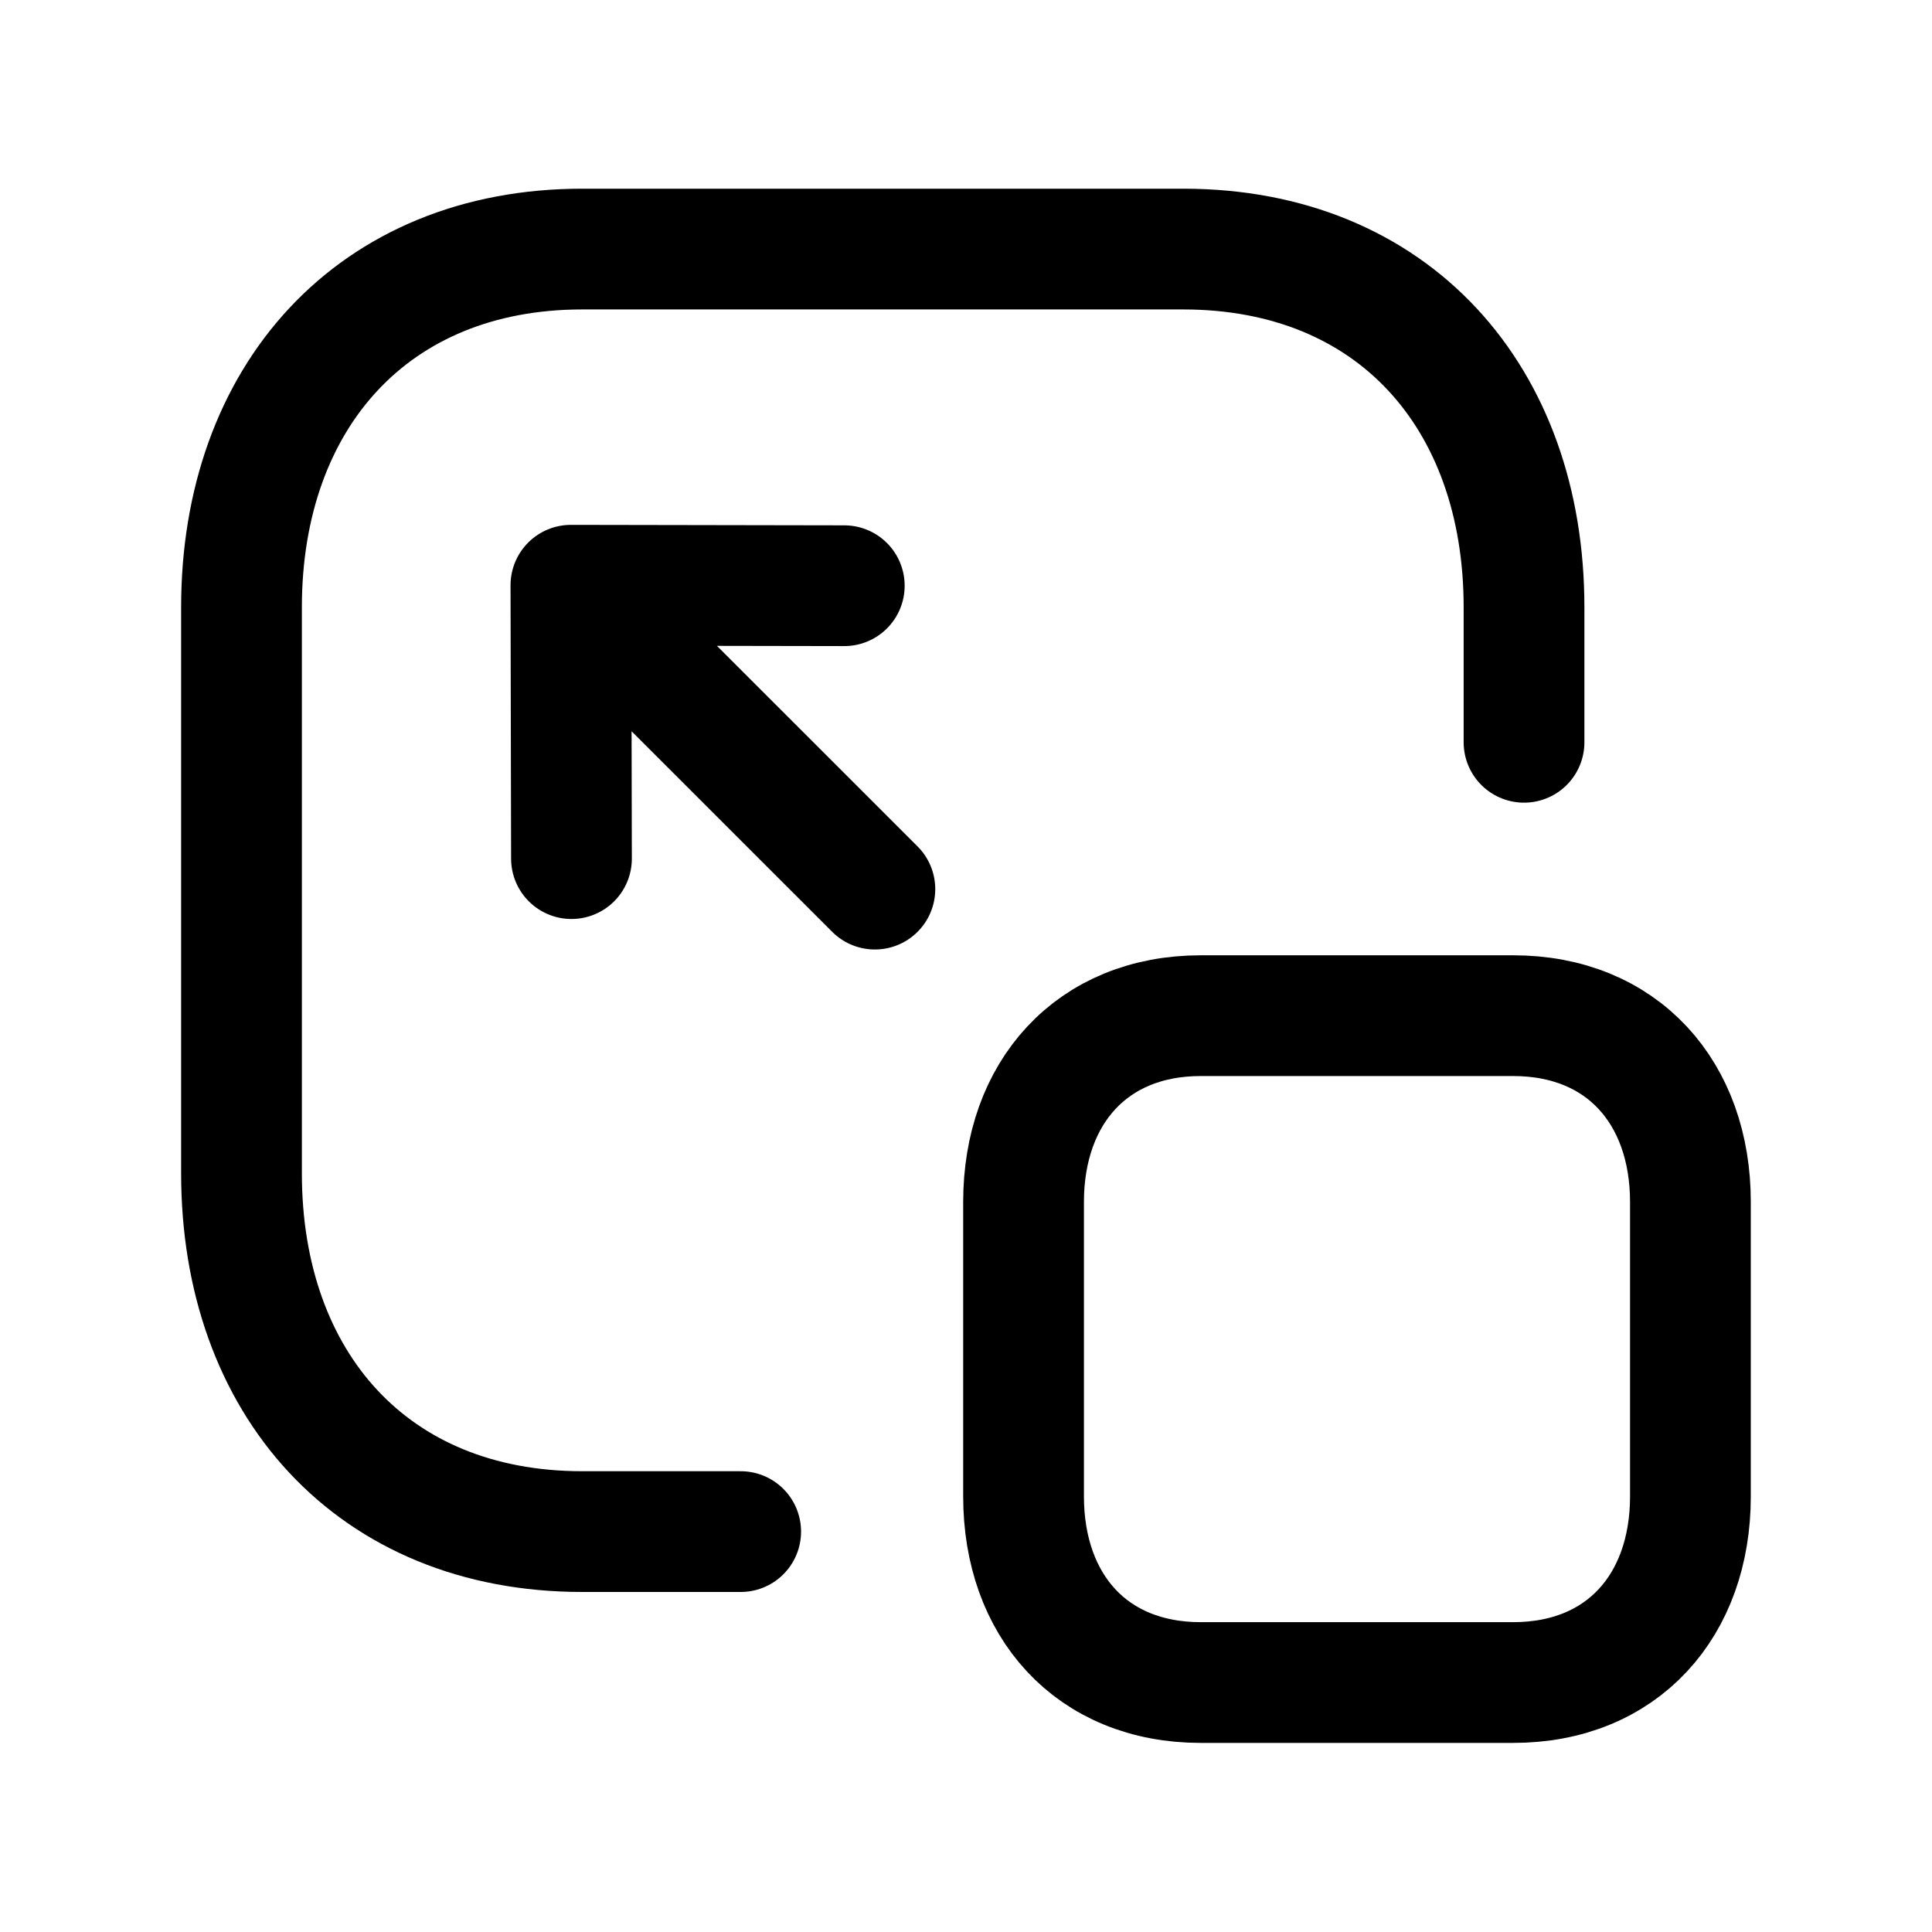 <svg width="24" height="24" viewBox="0 0 24 24" fill="none" xmlns="http://www.w3.org/2000/svg">
<path d="M18.932 9.221V7.543C18.932 4.935 17.308 3.094 14.698 3.094H7.233C4.632 3.094 3 4.935 3 7.543V14.577C3 17.184 4.624 19.026 7.233 19.026H9.201" stroke="black" stroke-width="1.5" stroke-linecap="round" stroke-linejoin="round"/>
<path d="M7.092 7.27L10.868 11.045M7.092 7.27L7.099 10.666M7.092 7.27L10.488 7.276" stroke="black" stroke-width="1.5" stroke-linecap="round" stroke-linejoin="round"/>
<path fill-rule="evenodd" clip-rule="evenodd" d="M18.797 12.617H14.916C13.562 12.617 12.715 13.575 12.715 14.931V18.589C12.715 19.944 13.558 20.901 14.916 20.901H18.797C20.155 20.901 20.999 19.944 20.999 18.589V14.931C20.999 13.575 20.155 12.617 18.797 12.617Z" stroke="black" stroke-width="1.5" stroke-linecap="round" stroke-linejoin="round"/>
</svg>